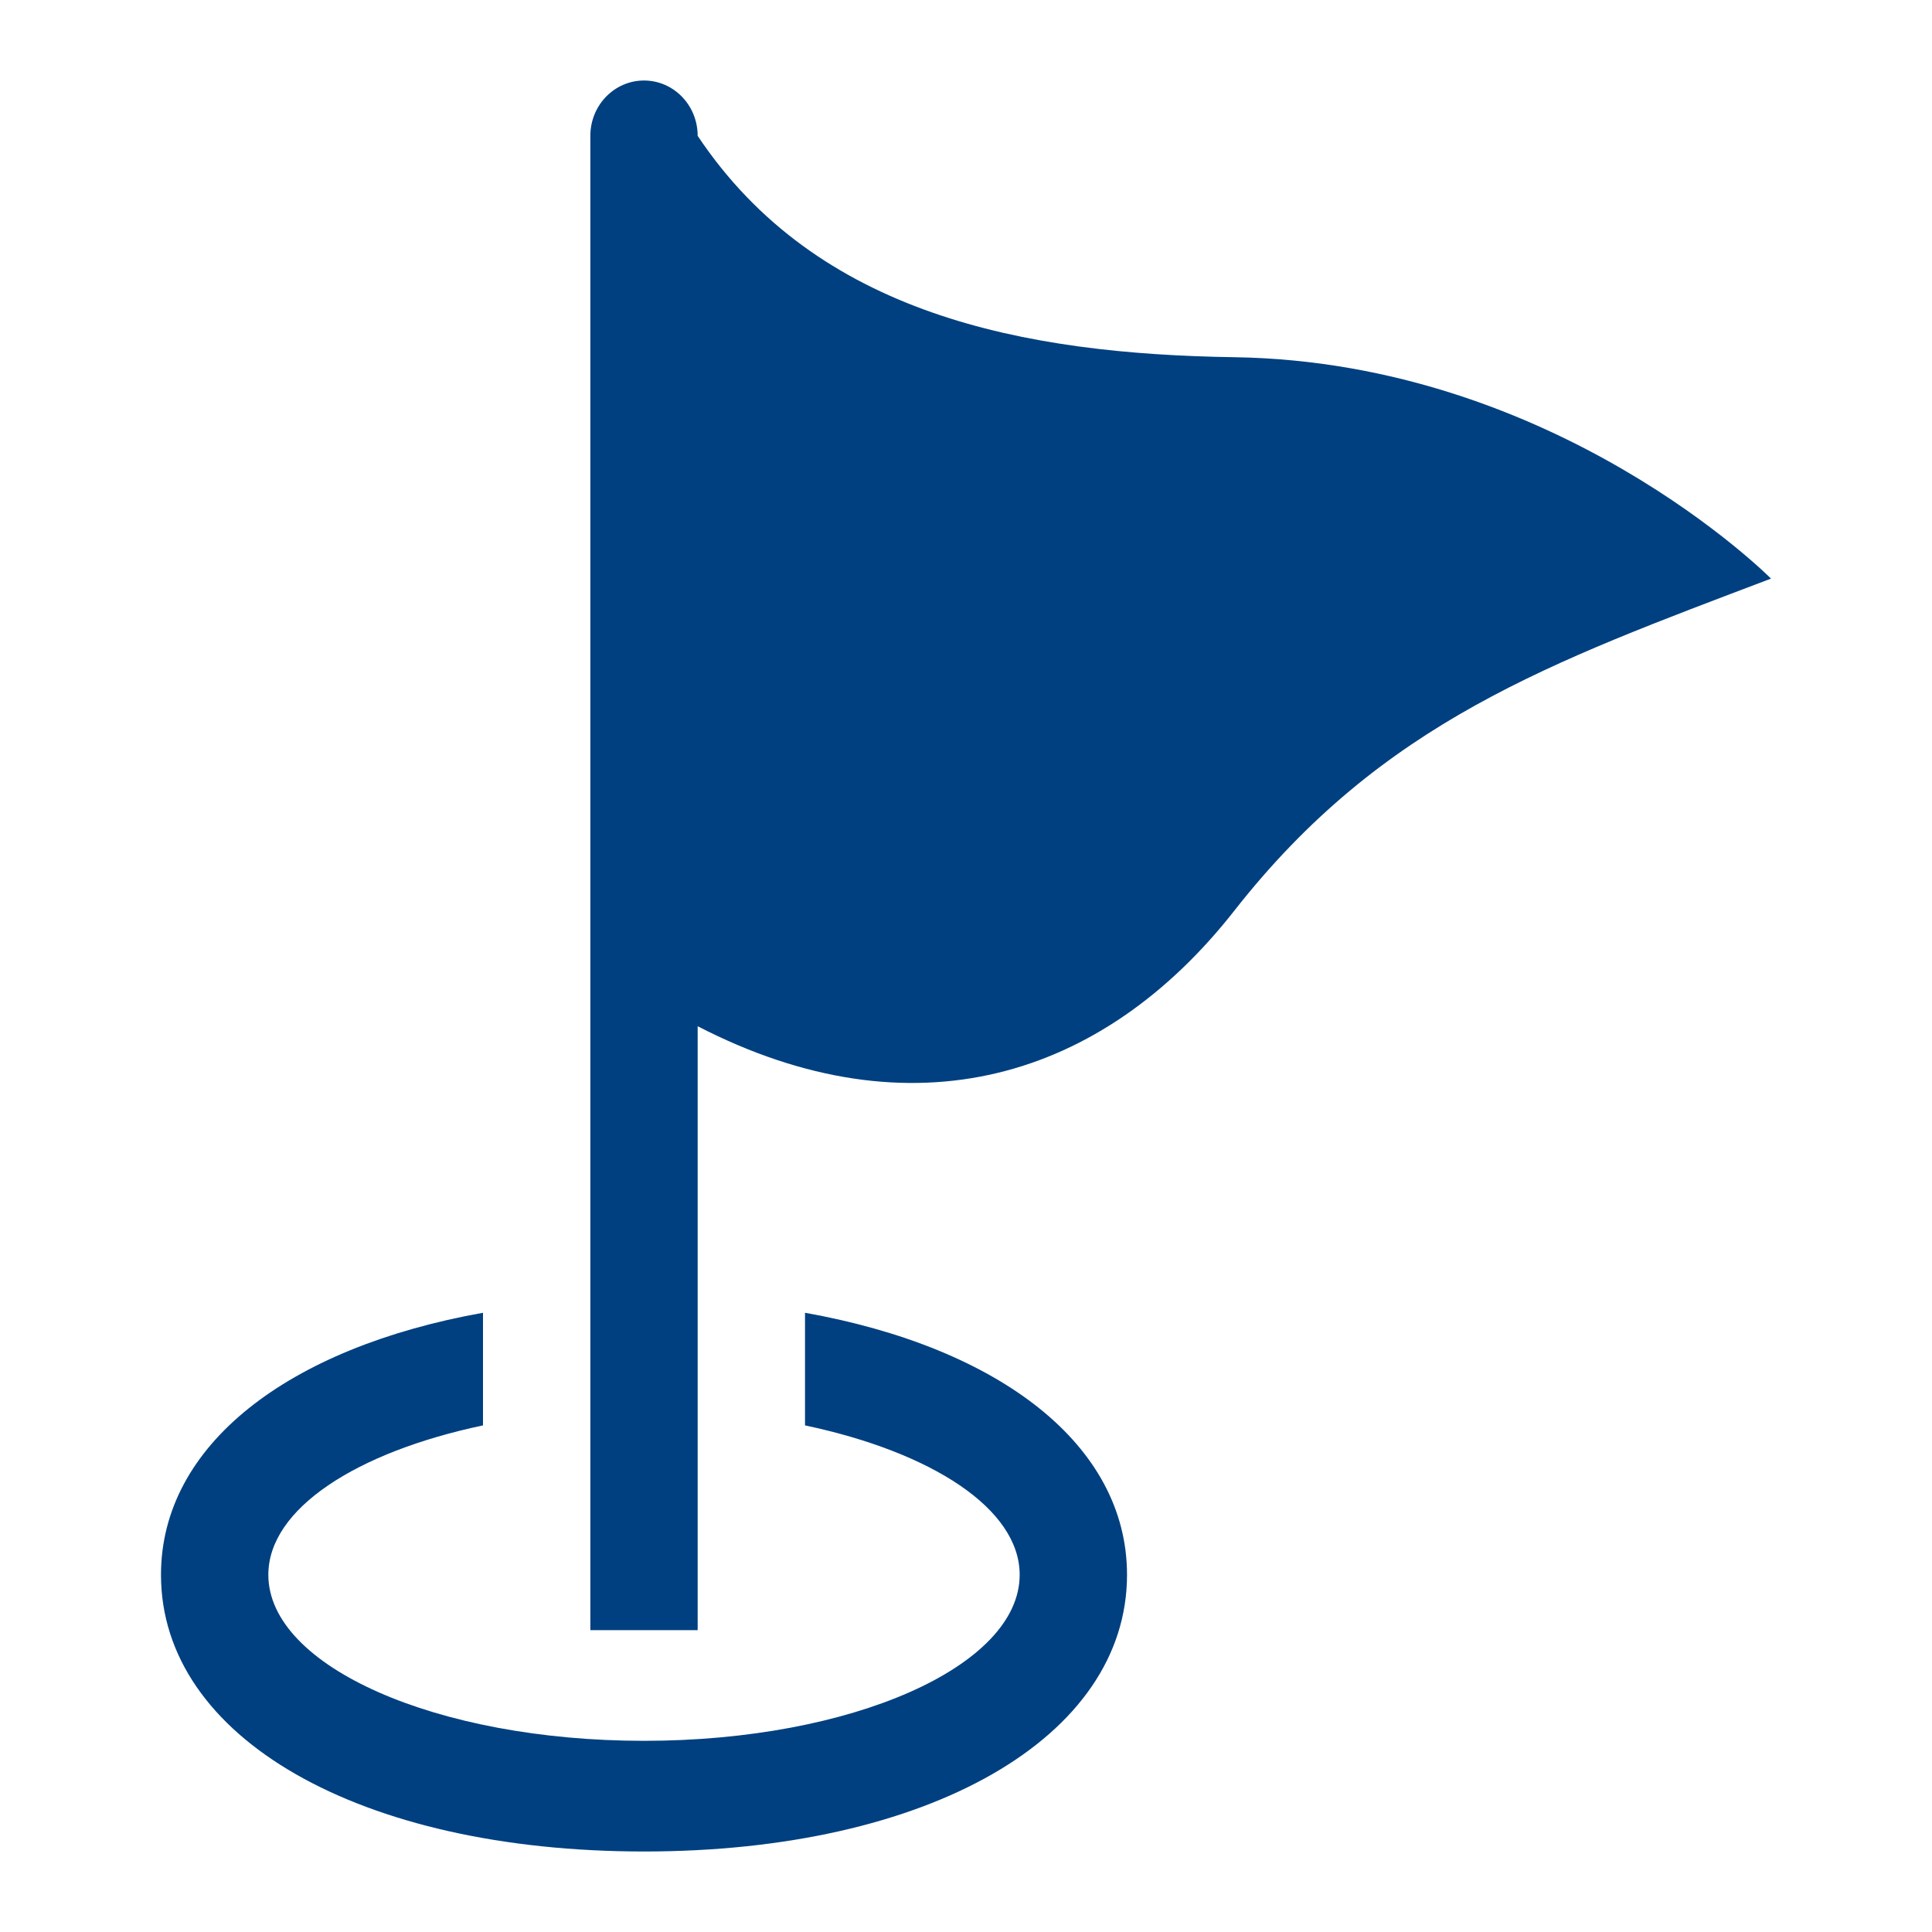 <svg width="64" height="64" viewBox="0 0 64 64" fill="none" xmlns="http://www.w3.org/2000/svg">
<path d="M58.667 19.167C51.358 21.942 45.788 23.918 40.889 30.167C36.525 35.735 30.222 37.665 23.111 33.995V54H19.556V4.5C19.556 3.487 20.351 2.667 21.334 2.667C22.316 2.667 23.111 3.487 23.111 4.5C27.059 10.419 33.92 11.729 40.889 11.833C51.556 11.995 58.667 19.167 58.667 19.167ZM26.667 43.487V47.218C30.861 48.103 33.778 49.979 33.778 52.167C33.778 55.203 28.205 57.667 21.334 57.667C14.462 57.667 8.889 55.203 8.889 52.167C8.889 49.979 11.806 48.102 16 47.218V43.487C9.542 44.64 5.333 47.87 5.333 52.167C5.333 57.563 11.913 61.333 21.334 61.333C30.754 61.333 37.334 57.563 37.334 52.167C37.334 47.87 33.125 44.64 26.667 43.487Z" fill="#004080"/>
</svg>
